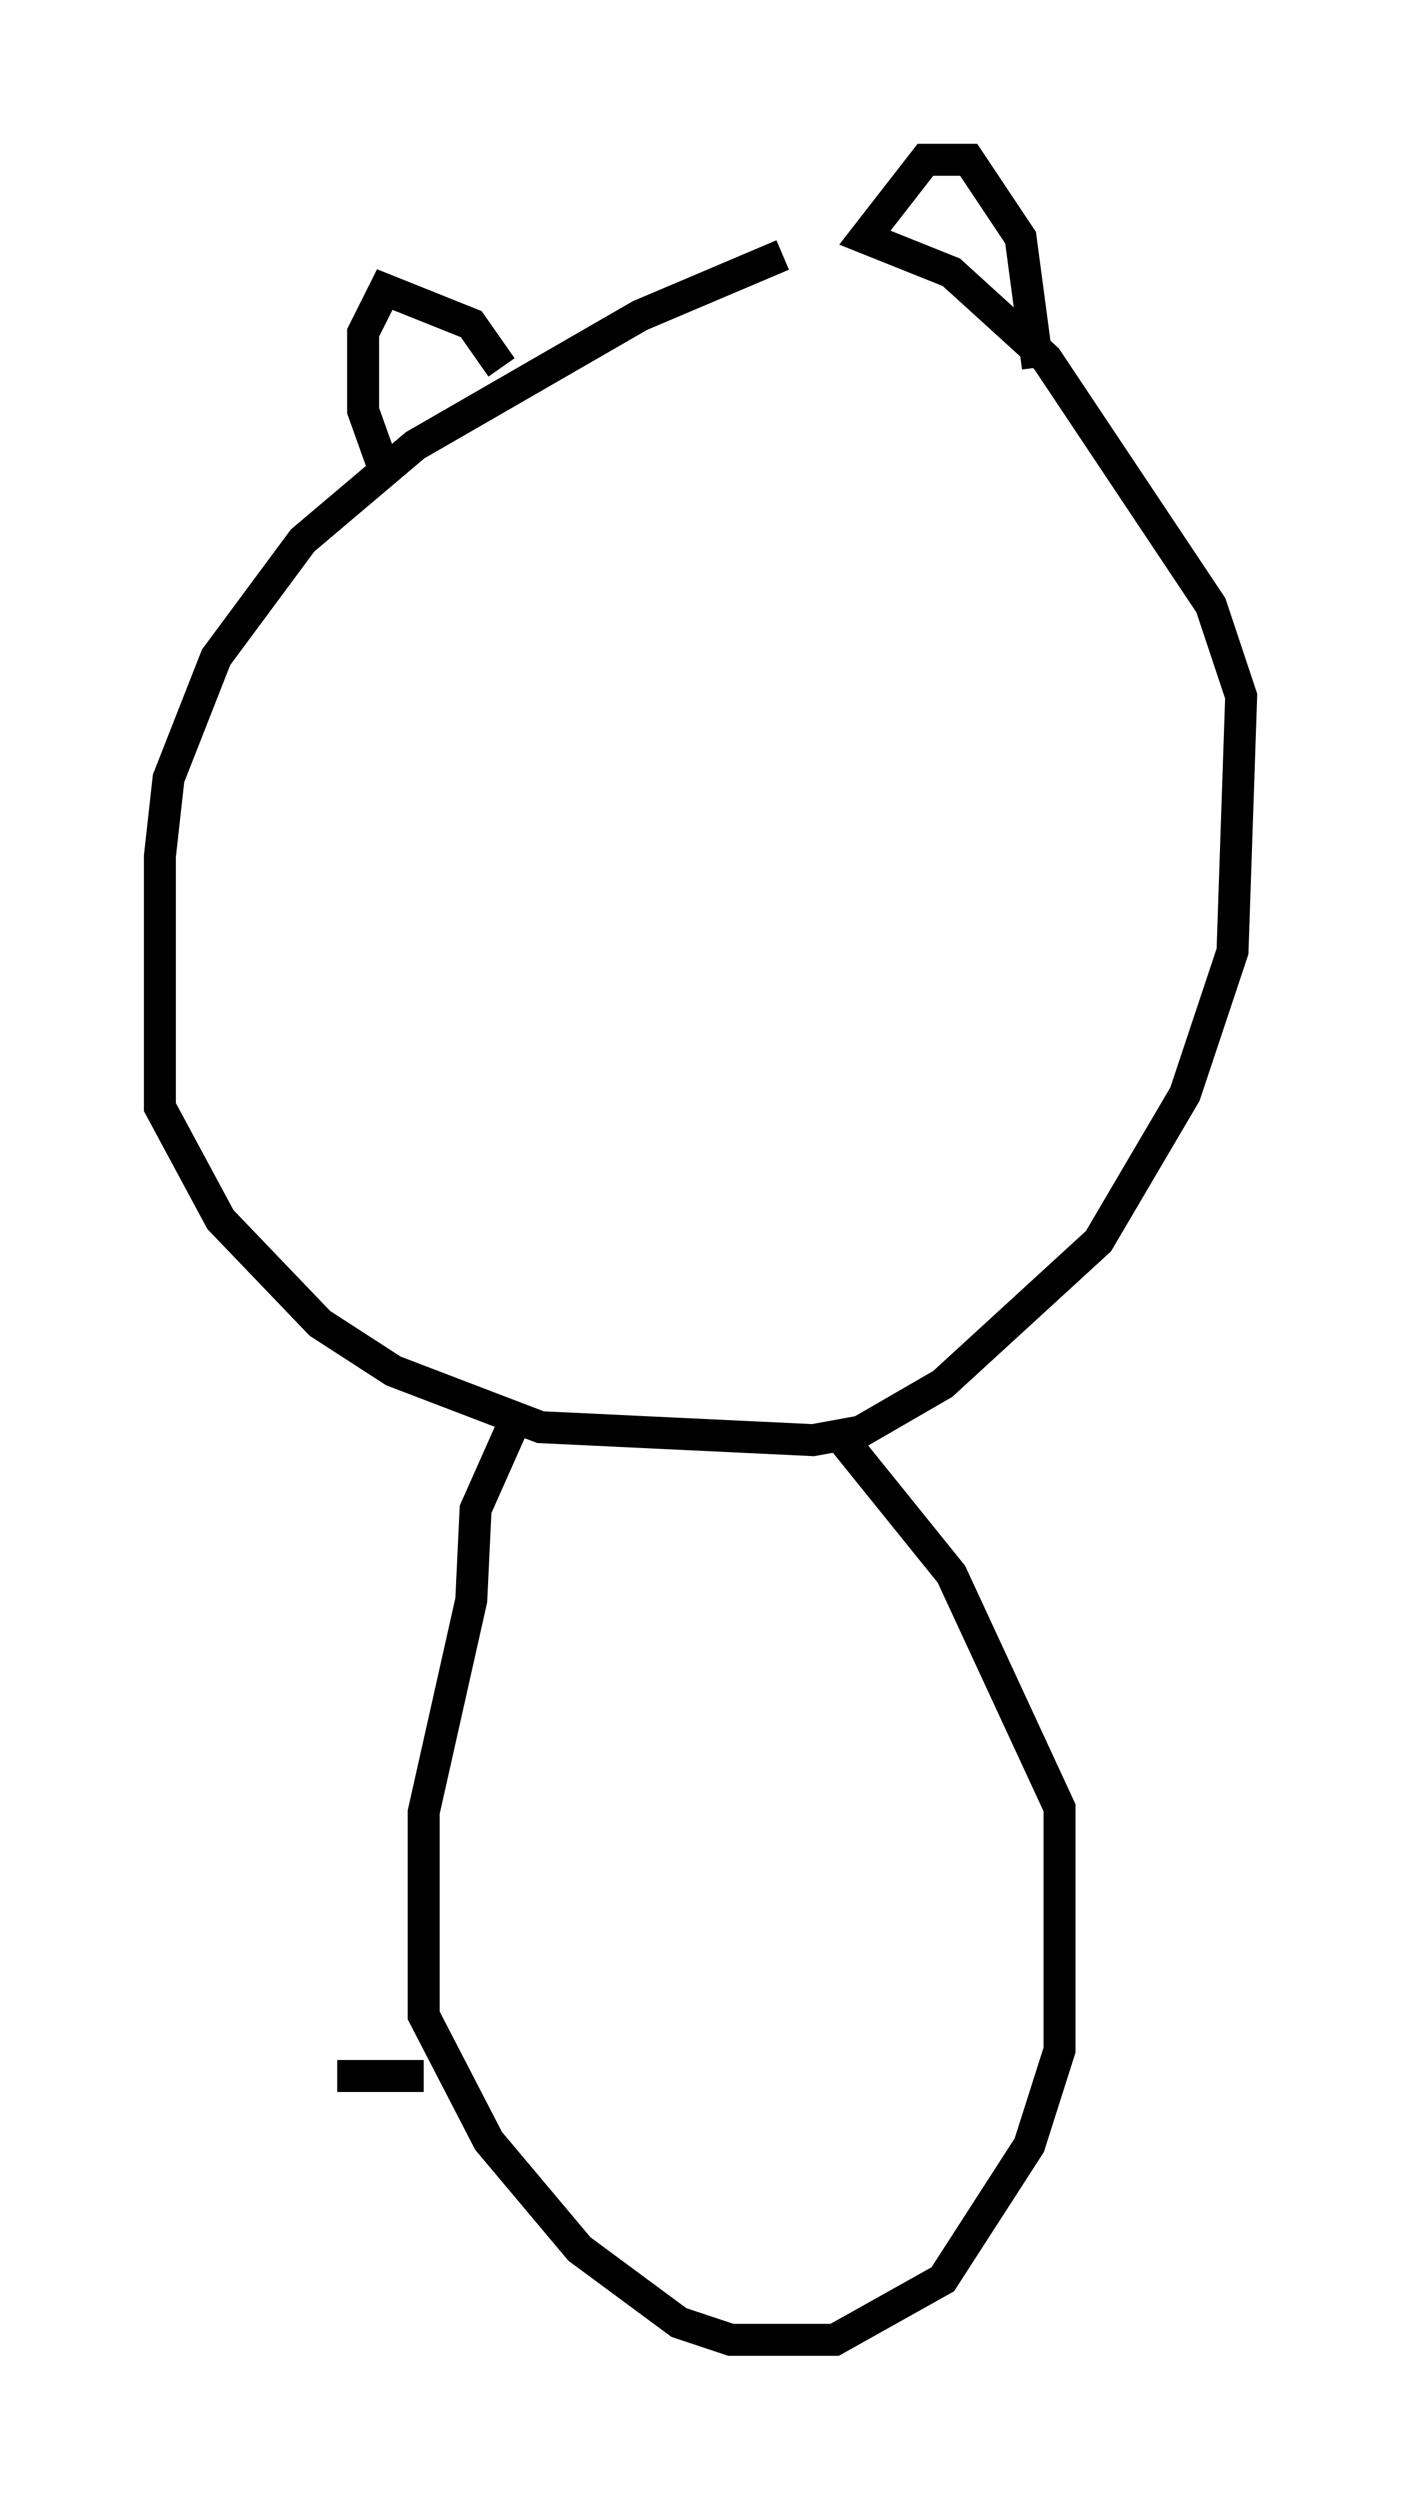 <?xml version="1.0" encoding="utf-8" ?>
<svg baseProfile="full" height="78.2" version="1.1" width="43.829" xmlns="http://www.w3.org/2000/svg" xmlns:ev="http://www.w3.org/2001/xml-events" xmlns:xlink="http://www.w3.org/1999/xlink"><defs /><rect fill="white" height="78.2" width="43.829" x="0" y="0" /><path d="M27.057, 7.977 m-2.571, 0.0 l-4.465, 1.894 -7.036, 4.059 l-3.518, 2.977 -2.706, 3.654 l-1.488, 3.789 -0.271, 2.436 l0.0, 7.848 1.894, 3.518 l3.112, 3.248 2.3, 1.488 l4.601, 1.759 8.525, 0.406 l1.488, -0.271 2.571, -1.488 l4.871, -4.465 2.706, -4.601 l1.488, -4.465 0.271, -7.984 l-0.947, -2.842 -5.142, -7.713 l-2.977, -2.706 -2.706, -1.083 l1.894, -2.436 1.353, 0.0 l1.624, 2.436 0.541, 4.059 m-16.779, 0.0 l-0.947, -1.353 -2.706, -1.083 l-0.677, 1.353 0.0, 2.436 l0.677, 1.894 m3.924, 30.04 l-1.083, 2.436 -0.135, 2.842 l-1.488, 6.631 0.0, 6.36 l2.03, 3.924 2.842, 3.383 l3.112, 2.3 1.624, 0.541 l3.248, 0.0 3.383, -1.894 l2.706, -4.195 0.947, -2.977 l0.0, -7.578 -3.383, -7.307 l-3.383, -4.195 m-13.126, 19.892 l-2.706, 0.0 " fill="none" stroke="black" stroke-width="1" /></svg>